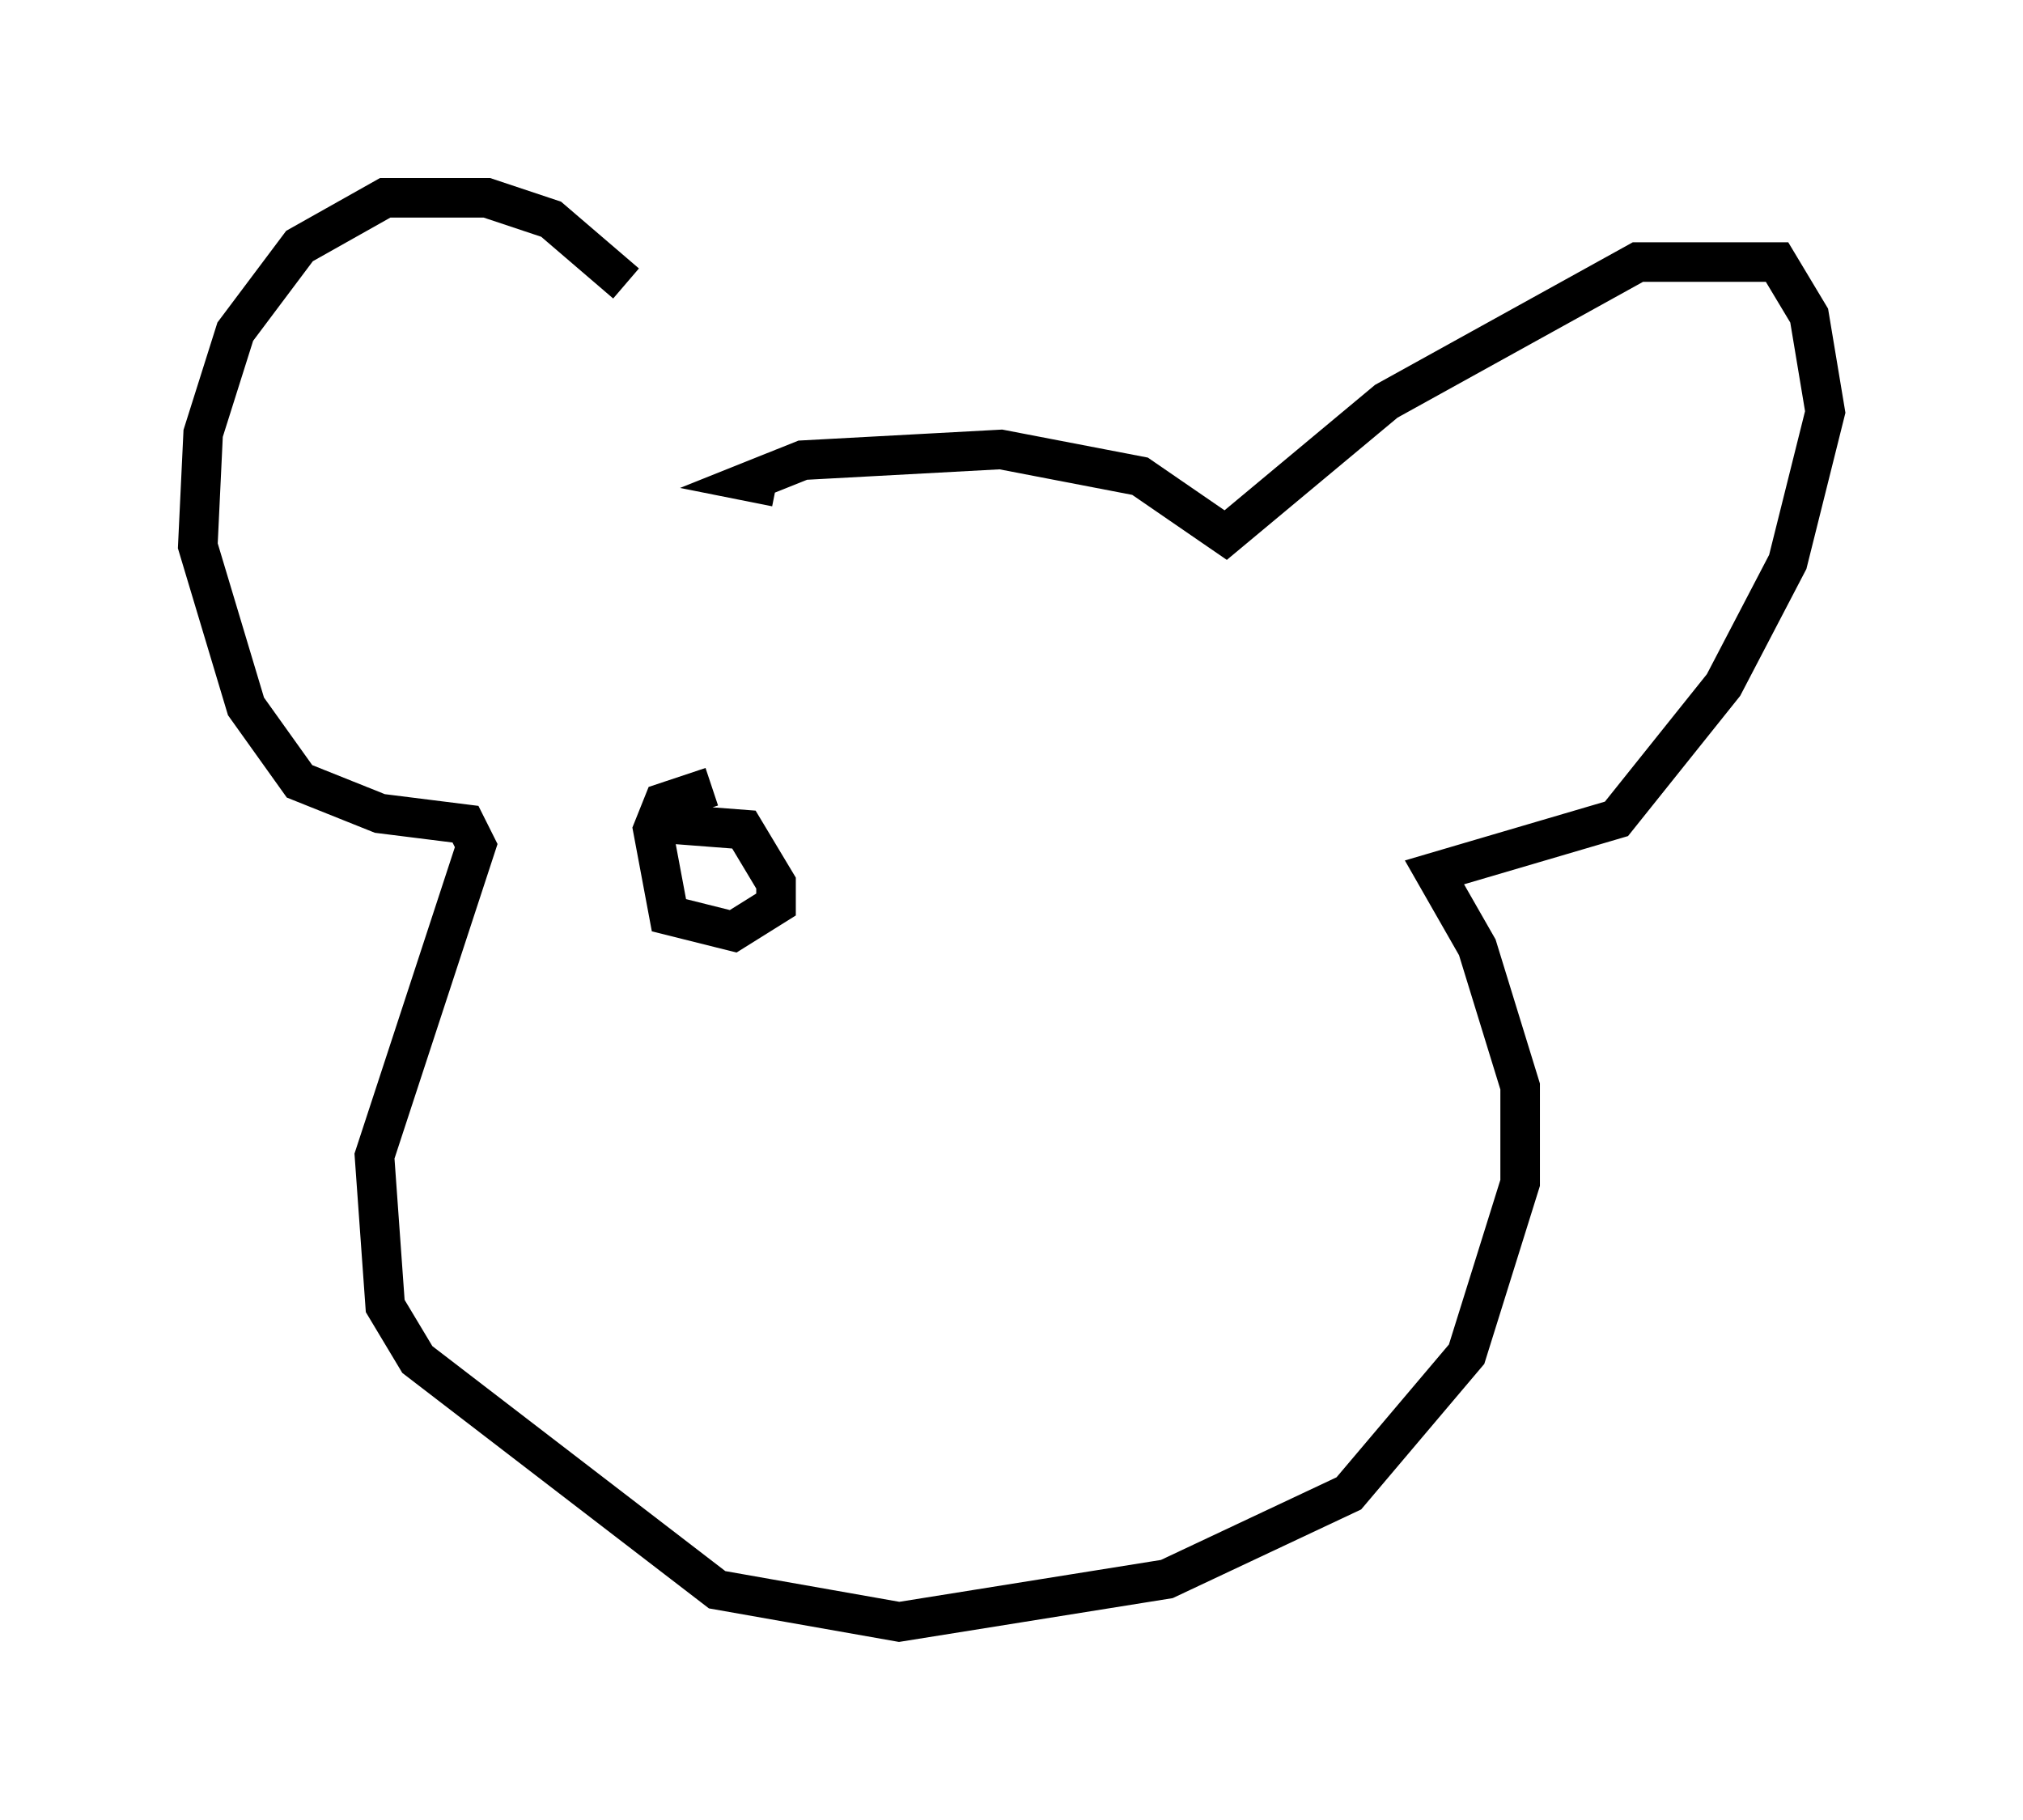 <?xml version="1.0" encoding="utf-8" ?>
<svg baseProfile="full" height="45.994" version="1.1" width="51.136" xmlns="http://www.w3.org/2000/svg" xmlns:ev="http://www.w3.org/2001/xml-events" xmlns:xlink="http://www.w3.org/1999/xlink"><defs /><rect fill="white" height="45.994" width="51.136" x="0" y="0" /><path d="M18.667, 12.848 m-2.842, -5.683 l-1.894, -1.624 -1.624, -0.541 l-2.571, 0.0 -2.165, 1.218 l-1.624, 2.165 -0.812, 2.571 l-0.135, 2.842 1.218, 4.059 l1.353, 1.894 2.03, 0.812 l2.165, 0.271 0.271, 0.541 l-2.571, 7.848 0.271, 3.789 l0.812, 1.353 7.578, 5.819 l4.601, 0.812 6.766, -1.083 l4.601, -2.165 2.977, -3.518 l1.353, -4.33 0.0, -2.436 l-1.083, -3.518 -1.083, -1.894 l4.601, -1.353 2.706, -3.383 l1.624, -3.112 0.947, -3.789 l-0.406, -2.436 -0.812, -1.353 l-3.518, 0.0 -6.36, 3.518 l-4.059, 3.383 -2.165, -1.488 l-3.518, -0.677 -5.007, 0.271 l-1.353, 0.541 0.677, 0.135 m-1.624, 7.578 l-1.218, 0.406 -0.271, 0.677 l0.406, 2.165 1.624, 0.406 l1.083, -0.677 0.0, -0.541 l-0.812, -1.353 -1.759, -0.135 l0.541, -0.135 m10.961, 0.677 " fill="none" stroke="black" stroke-width="1" /></svg>